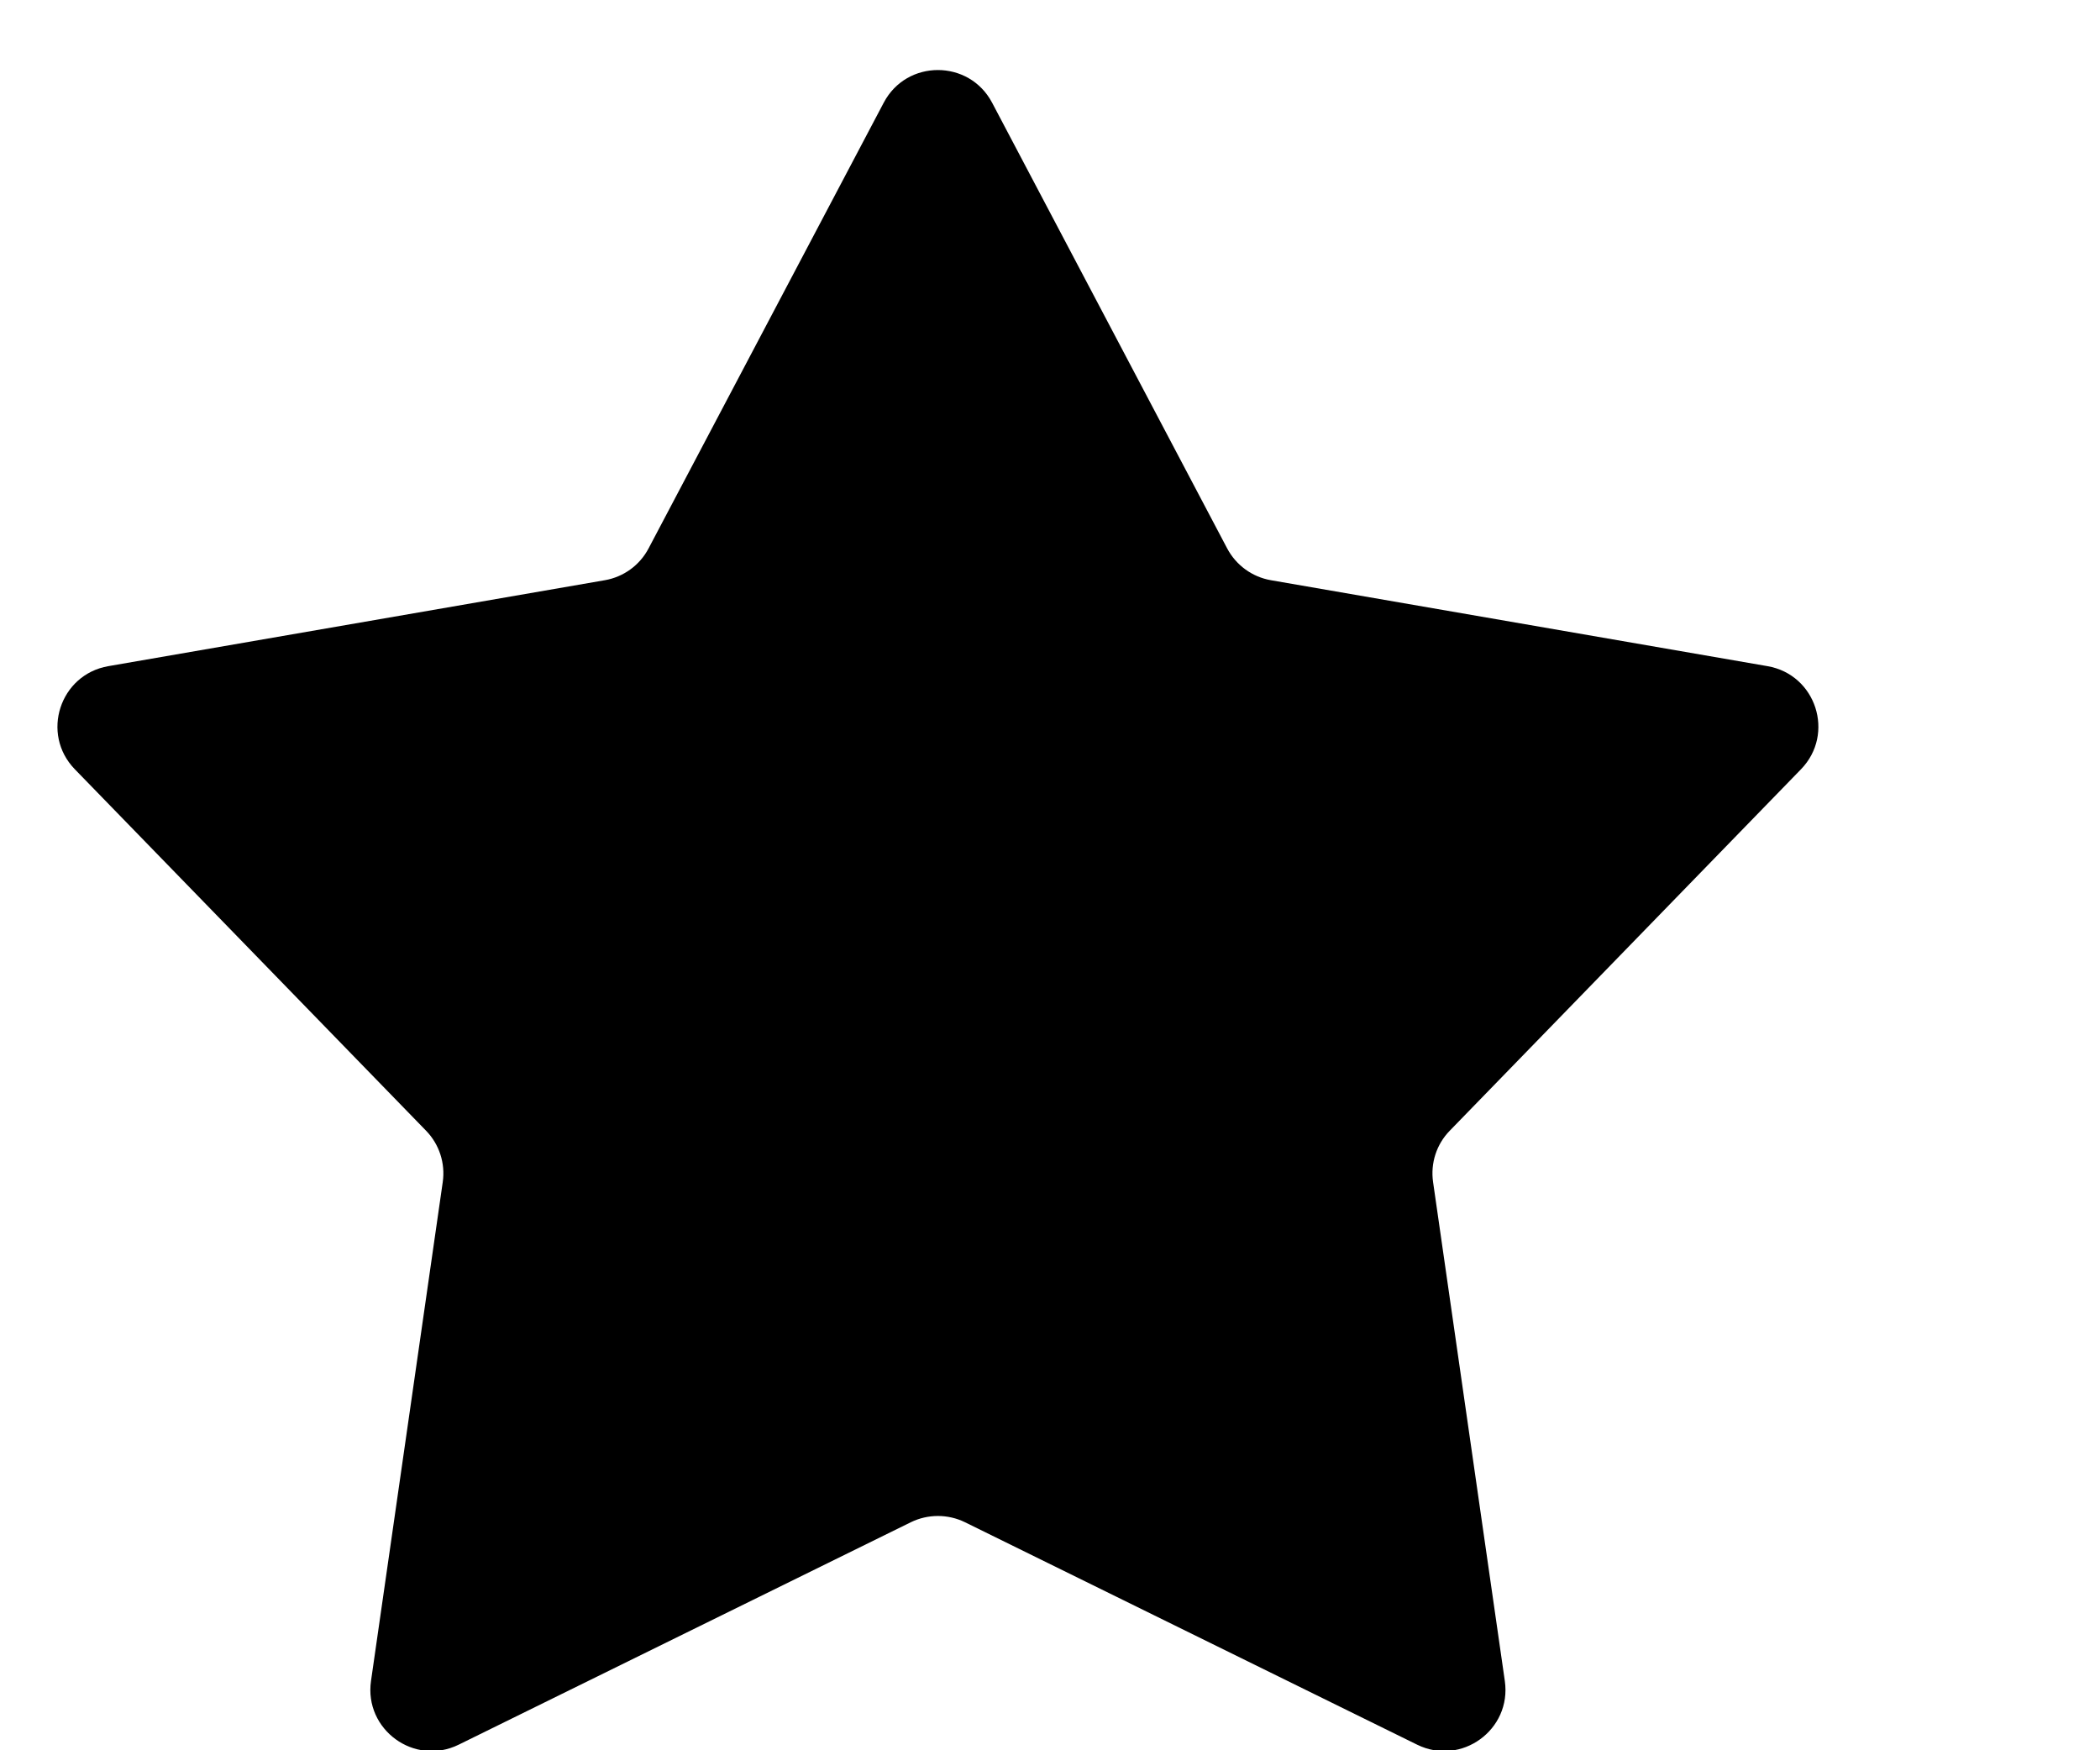 <svg width="24" height="20" viewBox="0 0 24 20" fill="none" xmlns="http://www.w3.org/2000/svg">
<path d="M10.1 1.173C10.362 0.676 11.075 0.676 11.338 1.173L14.025 6.267C14.127 6.459 14.311 6.593 14.525 6.63L20.2 7.612C20.755 7.708 20.975 8.386 20.583 8.79L16.569 12.92C16.417 13.075 16.347 13.292 16.378 13.507L17.198 19.208C17.278 19.765 16.701 20.184 16.196 19.936L11.028 17.394C10.833 17.299 10.605 17.299 10.41 17.394L5.242 19.936C4.737 20.184 4.16 19.765 4.24 19.208L5.06 13.507C5.091 13.292 5.02 13.075 4.869 12.92L0.855 8.79C0.463 8.386 0.683 7.708 1.238 7.612L6.912 6.63C7.126 6.593 7.311 6.459 7.412 6.267L10.1 1.173Z" fill="black"/>
</svg>
